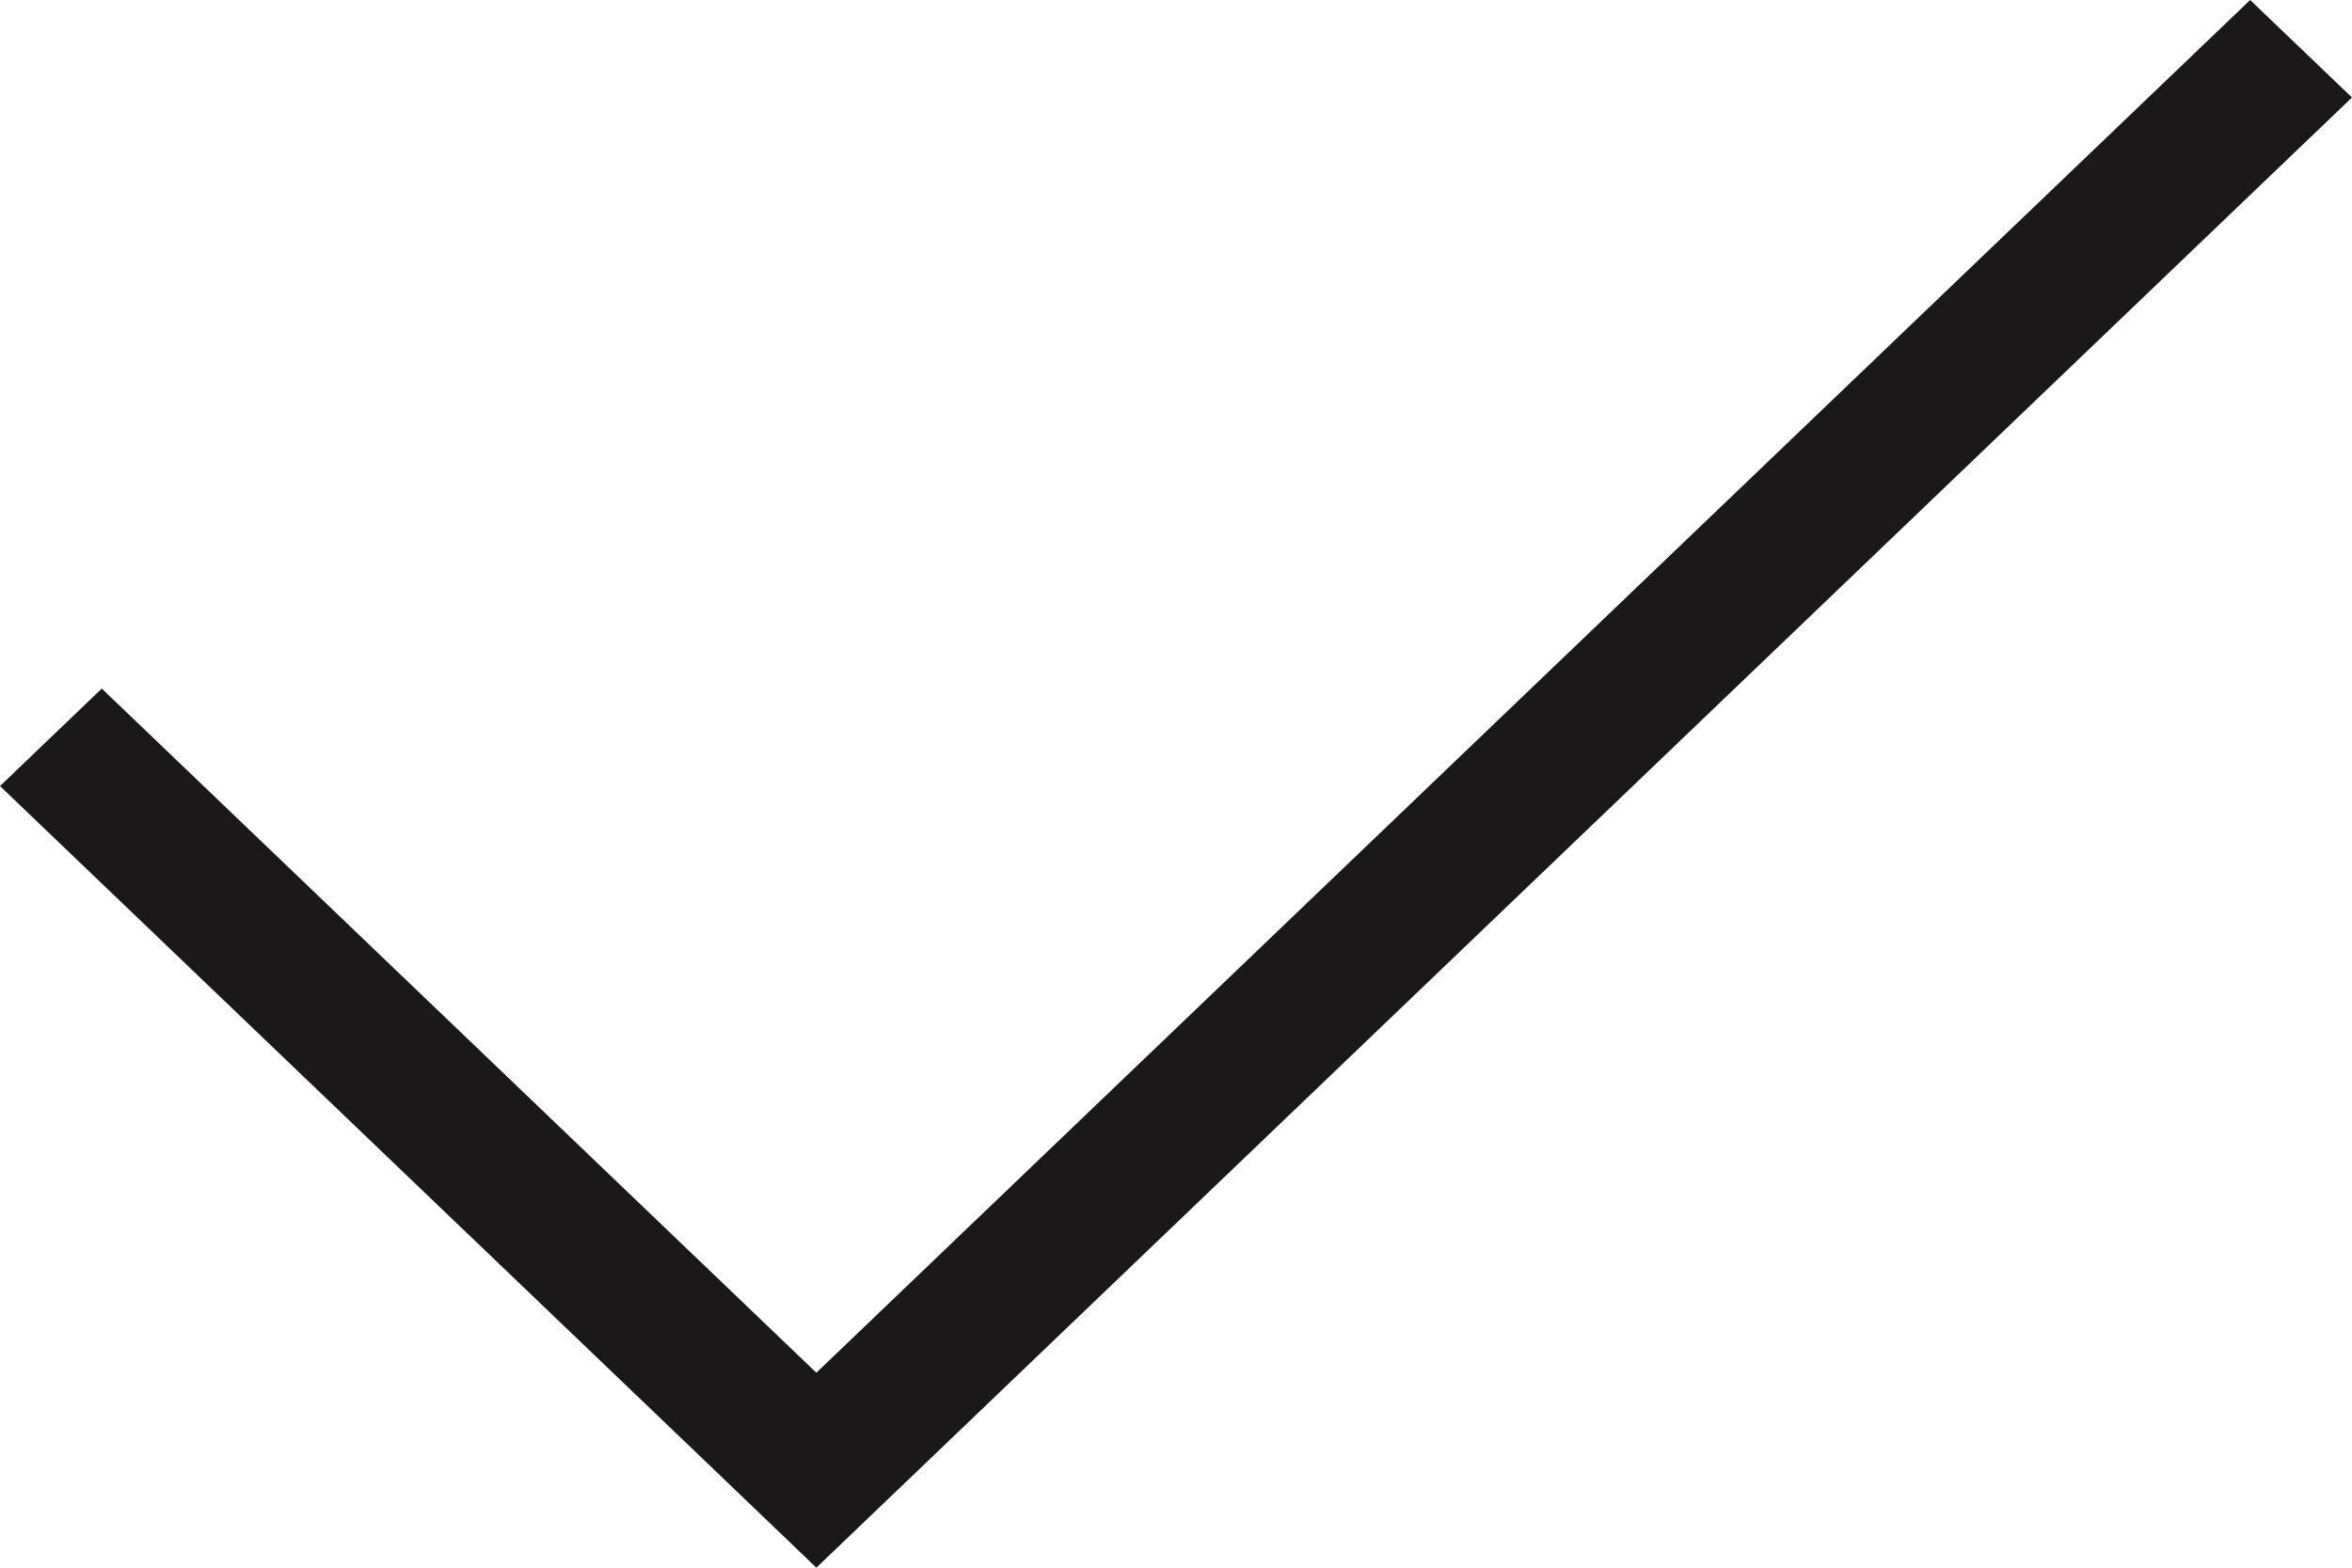 <svg data-name="Vector Smart Object copy 2" xmlns="http://www.w3.org/2000/svg" width="33" height="22"><path data-name="Path 169" d="M33 1.368L31.571 0 11.454 19.264 1.428 9.663 0 11.031l10.026 9.6L11.454 22l1.429-1.368z" fill="#1a1818"/></svg>